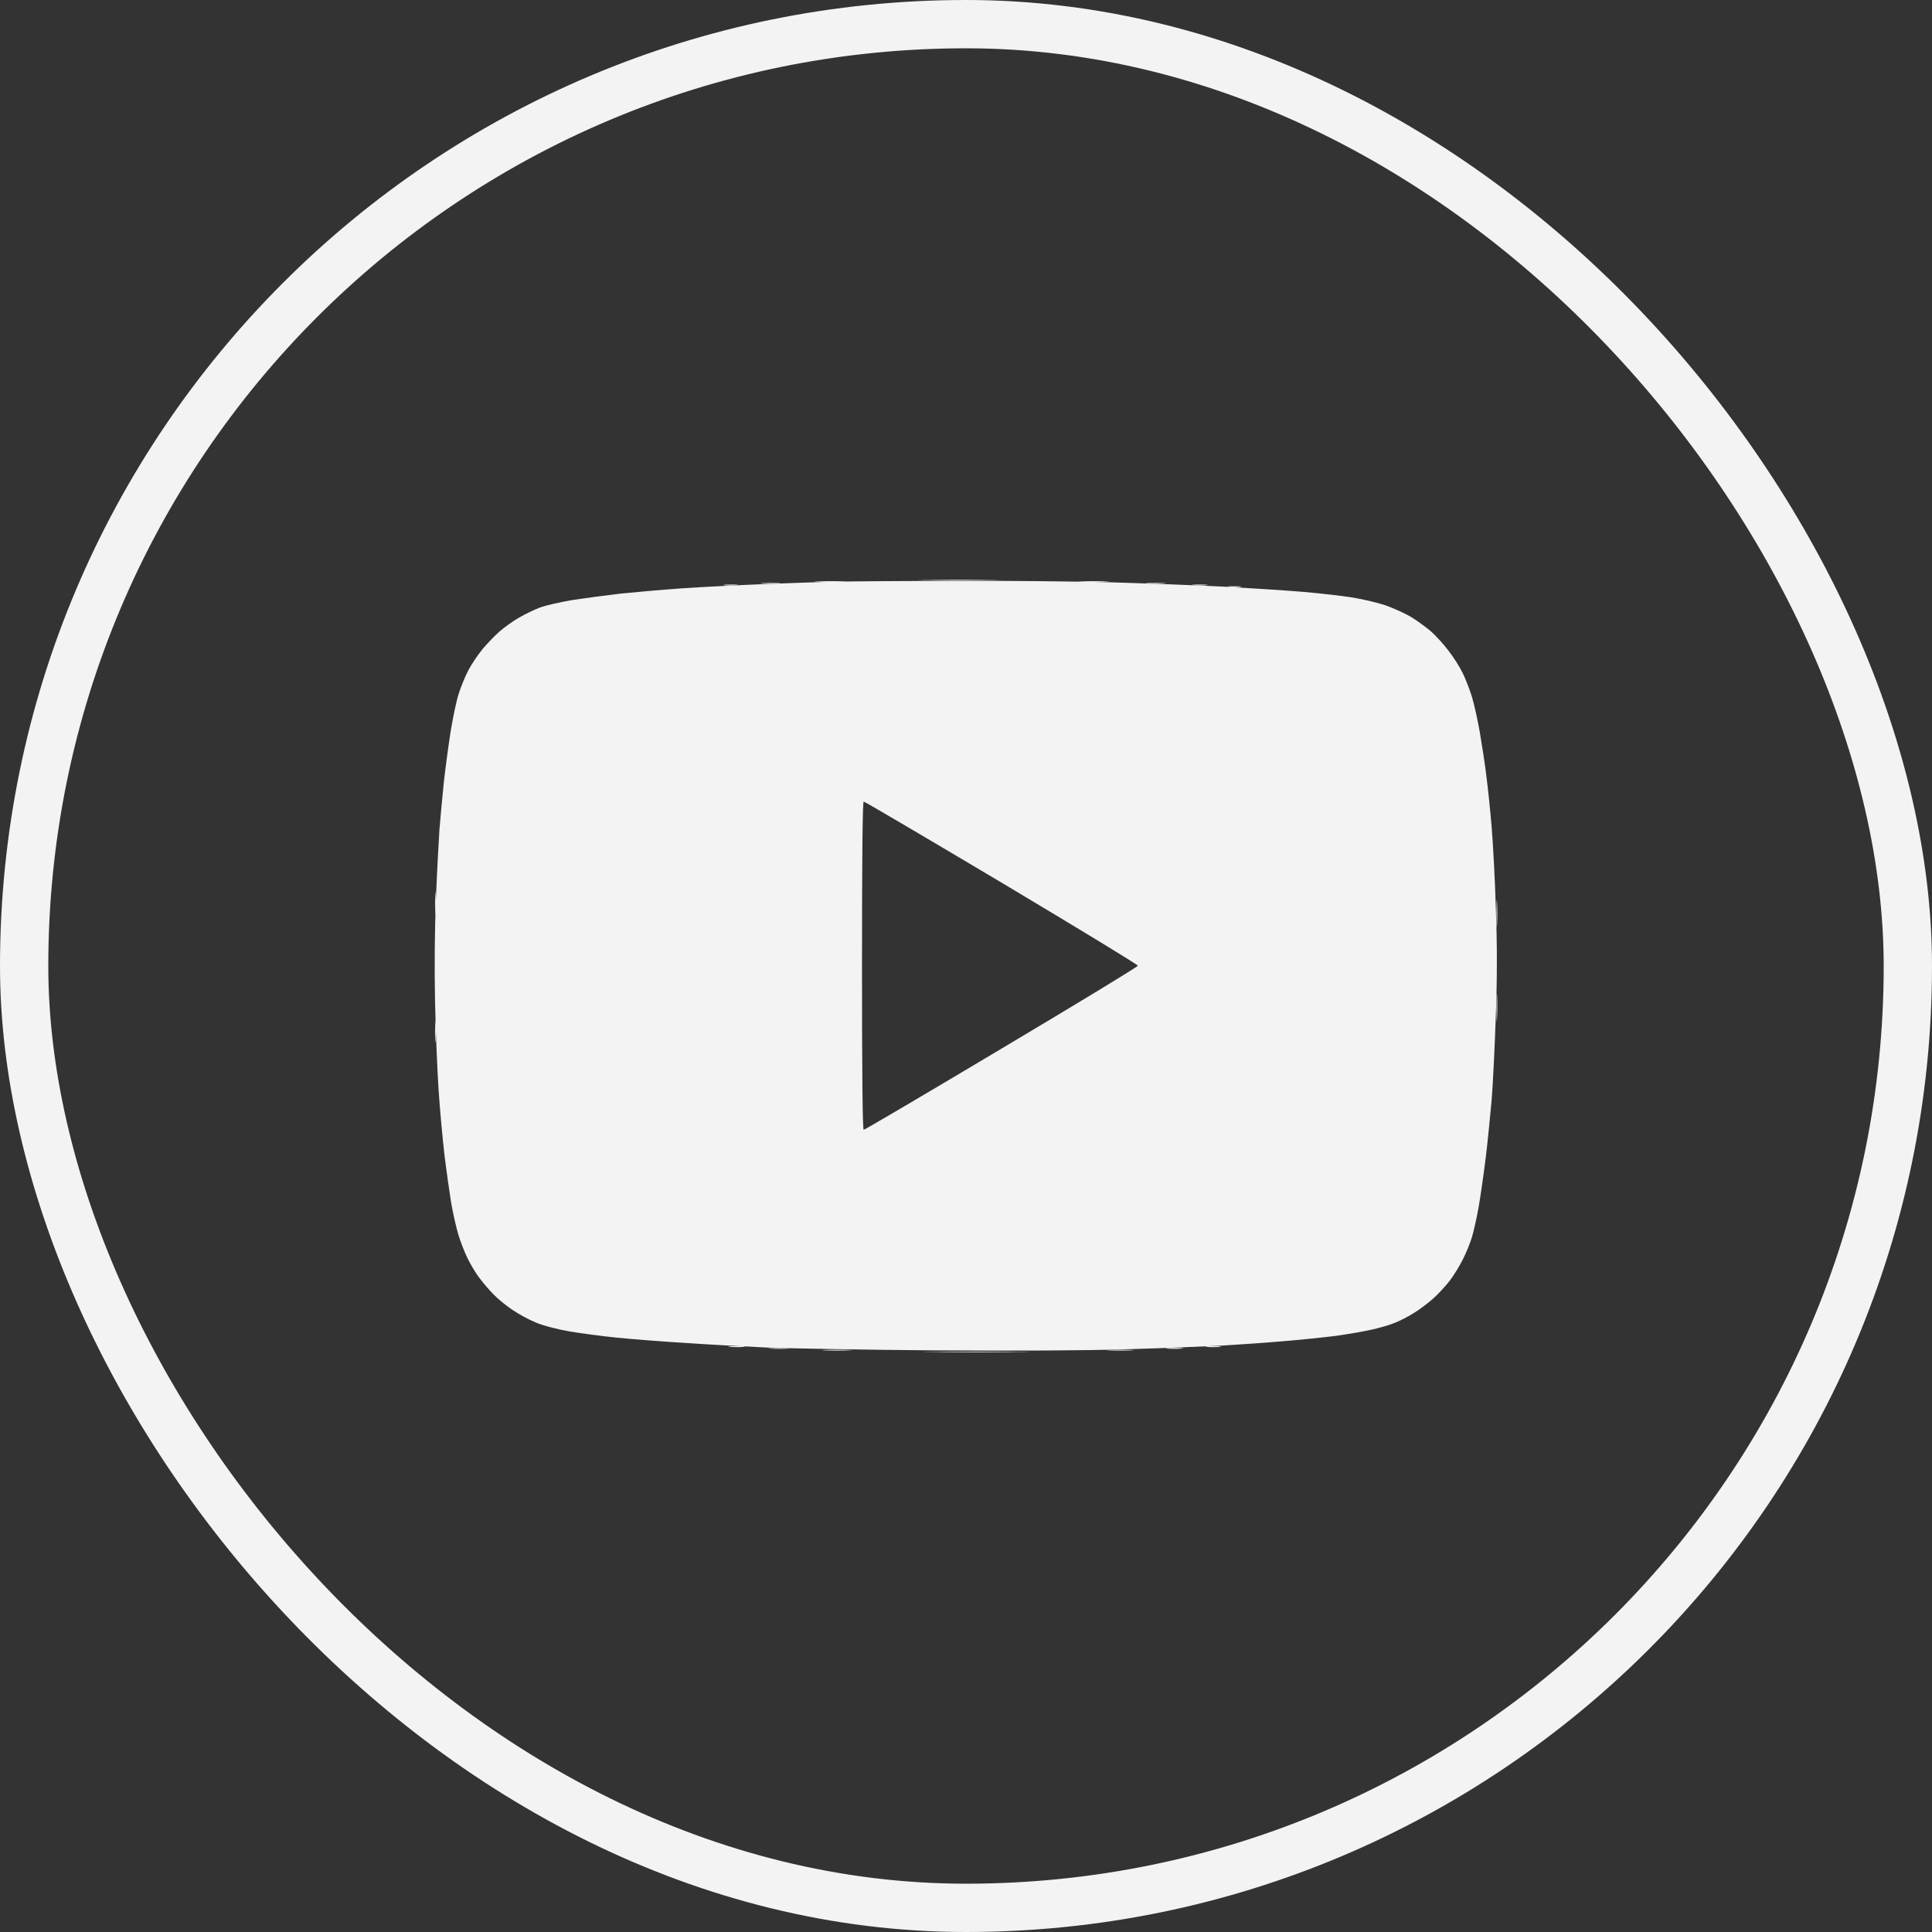 <svg width="40" height="40" viewBox="0 0 40 40" fill="none" xmlns="http://www.w3.org/2000/svg">
<rect x="0" y="0" width="40" height="40" fill="#333333" stroke="none"/>
<rect x="0.5" y="0.5" width="39" height="39" rx="19.5" stroke="#F3F3F3"/>
<path d="M20.524 12.007C20.139 12.014 19.523 12.014 19.159 12.007C18.795 12.004 19.11 12 19.859 12C20.608 12 20.909 12.004 20.524 12.007Z" fill="#F3F3F3"/>
<path d="M17.462 12.044C17.319 12.051 17.074 12.051 16.92 12.044C16.766 12.04 16.885 12.033 17.182 12.033C17.48 12.033 17.605 12.04 17.462 12.044Z" fill="#F3F3F3"/>
<path d="M22.904 12.044C22.767 12.051 22.54 12.051 22.396 12.044C22.253 12.04 22.361 12.033 22.641 12.033C22.921 12.033 23.04 12.04 22.904 12.044Z" fill="#F3F3F3"/>
<path d="M16.115 12.08C16.02 12.087 15.87 12.087 15.782 12.08C15.695 12.073 15.775 12.069 15.957 12.069C16.139 12.069 16.213 12.073 16.115 12.08Z" fill="#F3F3F3"/>
<path d="M24.094 12.08C23.999 12.087 23.849 12.087 23.761 12.08C23.674 12.073 23.754 12.069 23.936 12.069C24.118 12.069 24.192 12.073 24.094 12.08Z" fill="#F3F3F3"/>
<path d="M15.24 12.116C15.163 12.123 15.054 12.123 14.995 12.116C14.935 12.109 15.002 12.102 15.135 12.102C15.268 12.102 15.317 12.109 15.24 12.116Z" fill="#F3F3F3"/>
<path d="M24.968 12.116C24.892 12.123 24.773 12.123 24.706 12.116C24.64 12.109 24.703 12.102 24.846 12.102C24.989 12.102 25.046 12.109 24.968 12.116Z" fill="#F3F3F3"/>
<path d="M25.669 12.153C25.591 12.16 25.48 12.16 25.424 12.153C25.367 12.145 25.427 12.138 25.564 12.138C25.7 12.138 25.745 12.145 25.669 12.153Z" fill="#F3F3F3"/>
<path d="M9.018 18.885C9.011 18.994 9.007 18.915 9.007 18.704C9.007 18.493 9.011 18.402 9.018 18.504C9.025 18.602 9.025 18.776 9.018 18.885Z" fill="#F3F3F3"/>
<path d="M30.995 19.14C30.988 19.271 30.984 19.172 30.984 18.922C30.984 18.671 30.988 18.566 30.995 18.686C31.002 18.805 31.002 19.009 30.995 19.14Z" fill="#F3F3F3"/>
<path d="M30.995 21.084C30.988 21.222 30.984 21.124 30.984 20.866C30.984 20.604 30.988 20.491 30.995 20.611C31.002 20.731 31.002 20.942 30.995 21.084Z" fill="#F3F3F3"/>
<path d="M9.018 21.538C9.011 21.647 9.007 21.574 9.007 21.374C9.007 21.174 9.011 21.084 9.018 21.174C9.025 21.265 9.025 21.429 9.018 21.538Z" fill="#F3F3F3"/>
<path d="M15.397 27.886C15.331 27.893 15.205 27.893 15.117 27.886C15.03 27.878 15.086 27.871 15.24 27.871C15.394 27.871 15.464 27.878 15.397 27.886Z" fill="#F3F3F3"/>
<path d="M25.248 27.886C25.172 27.893 25.052 27.893 24.986 27.886C24.919 27.878 24.983 27.871 25.126 27.871C25.27 27.871 25.326 27.878 25.248 27.886Z" fill="#F3F3F3"/>
<path d="M16.307 27.922C16.22 27.929 16.062 27.929 15.957 27.922C15.852 27.915 15.922 27.911 16.115 27.911C16.307 27.911 16.395 27.915 16.307 27.922Z" fill="#F3F3F3"/>
<path d="M24.461 27.922C24.374 27.929 24.241 27.929 24.164 27.922C24.087 27.915 24.157 27.907 24.321 27.907C24.486 27.907 24.549 27.915 24.461 27.922Z" fill="#F3F3F3"/>
<path d="M17.584 27.958C17.451 27.965 17.221 27.965 17.077 27.958C16.934 27.955 17.042 27.947 17.322 27.947C17.602 27.947 17.721 27.955 17.584 27.958Z" fill="#F3F3F3"/>
<path d="M23.429 27.958C23.313 27.965 23.11 27.965 22.974 27.958C22.841 27.951 22.935 27.947 23.184 27.947C23.436 27.947 23.544 27.951 23.429 27.958Z" fill="#F3F3F3"/>
<path d="M21.119 27.994C20.619 28.002 19.807 28.002 19.317 27.994C18.827 27.991 19.236 27.987 20.227 27.987C21.217 27.987 21.619 27.991 21.119 27.994Z" fill="#F3F3F3"/>
<path fill-rule="evenodd" clip-rule="evenodd" d="M17.305 12.044C17.074 12.047 16.426 12.069 15.87 12.091C15.313 12.113 14.515 12.153 14.102 12.182C13.69 12.211 13.123 12.262 12.843 12.291C12.563 12.323 12.122 12.382 11.863 12.421C11.604 12.465 11.296 12.534 11.18 12.578C11.065 12.621 10.869 12.716 10.743 12.789C10.617 12.861 10.435 12.992 10.337 13.079C10.239 13.166 10.085 13.326 9.994 13.435C9.903 13.544 9.77 13.74 9.7 13.871C9.63 14.002 9.539 14.227 9.494 14.373C9.448 14.514 9.375 14.867 9.329 15.15C9.284 15.437 9.221 15.906 9.189 16.197C9.158 16.487 9.119 16.927 9.098 17.178C9.081 17.428 9.046 18.082 9.025 18.631C9 19.227 8.993 20.074 9.007 20.72C9.018 21.32 9.053 22.152 9.081 22.573C9.109 22.995 9.165 23.598 9.203 23.918C9.242 24.238 9.305 24.677 9.34 24.899C9.378 25.12 9.445 25.411 9.487 25.553C9.529 25.695 9.613 25.913 9.676 26.043C9.739 26.174 9.851 26.363 9.928 26.461C10.001 26.559 10.134 26.716 10.222 26.803C10.306 26.89 10.477 27.032 10.603 27.115C10.729 27.202 10.949 27.322 11.093 27.381C11.243 27.446 11.541 27.522 11.793 27.566C12.034 27.606 12.468 27.664 12.755 27.693C13.046 27.722 13.675 27.773 14.155 27.802C14.638 27.835 15.415 27.878 15.887 27.9C16.36 27.918 17.917 27.947 19.352 27.958C20.983 27.969 22.459 27.962 23.289 27.936C24.02 27.915 24.919 27.878 25.284 27.86C25.648 27.838 26.239 27.798 26.596 27.766C26.953 27.737 27.432 27.686 27.663 27.657C27.894 27.624 28.216 27.569 28.381 27.533C28.545 27.497 28.765 27.435 28.87 27.391C28.976 27.351 29.157 27.257 29.273 27.184C29.389 27.115 29.567 26.977 29.672 26.886C29.777 26.792 29.931 26.625 30.015 26.516C30.099 26.407 30.218 26.21 30.284 26.08C30.351 25.949 30.438 25.738 30.477 25.607C30.515 25.477 30.582 25.182 30.62 24.953C30.659 24.724 30.722 24.281 30.76 23.972C30.799 23.663 30.851 23.122 30.883 22.773C30.911 22.424 30.949 21.632 30.97 21.011C30.998 20.226 30.998 19.558 30.97 18.813C30.953 18.224 30.911 17.461 30.883 17.123C30.855 16.785 30.806 16.309 30.774 16.07C30.746 15.83 30.683 15.423 30.638 15.161C30.592 14.899 30.519 14.572 30.477 14.434C30.435 14.296 30.351 14.075 30.288 13.944C30.225 13.813 30.092 13.602 29.99 13.472C29.892 13.341 29.728 13.163 29.63 13.075C29.528 12.988 29.346 12.854 29.221 12.778C29.095 12.701 28.853 12.592 28.678 12.53C28.503 12.472 28.188 12.4 27.978 12.367C27.768 12.334 27.317 12.283 26.981 12.254C26.645 12.225 25.896 12.178 25.319 12.145C24.741 12.116 23.677 12.076 22.956 12.055C22.235 12.036 20.762 12.022 19.684 12.025C18.606 12.029 17.535 12.036 17.305 12.044ZM17.847 19.994C17.847 22.235 17.858 23.391 17.882 23.391C17.903 23.391 19.187 22.635 20.738 21.709C22.288 20.786 23.558 20.015 23.558 19.994C23.558 19.972 22.288 19.201 20.738 18.275C19.187 17.352 17.903 16.596 17.882 16.596C17.858 16.596 17.847 17.752 17.847 19.994Z" fill="#F3F3F3"/>
</svg>
